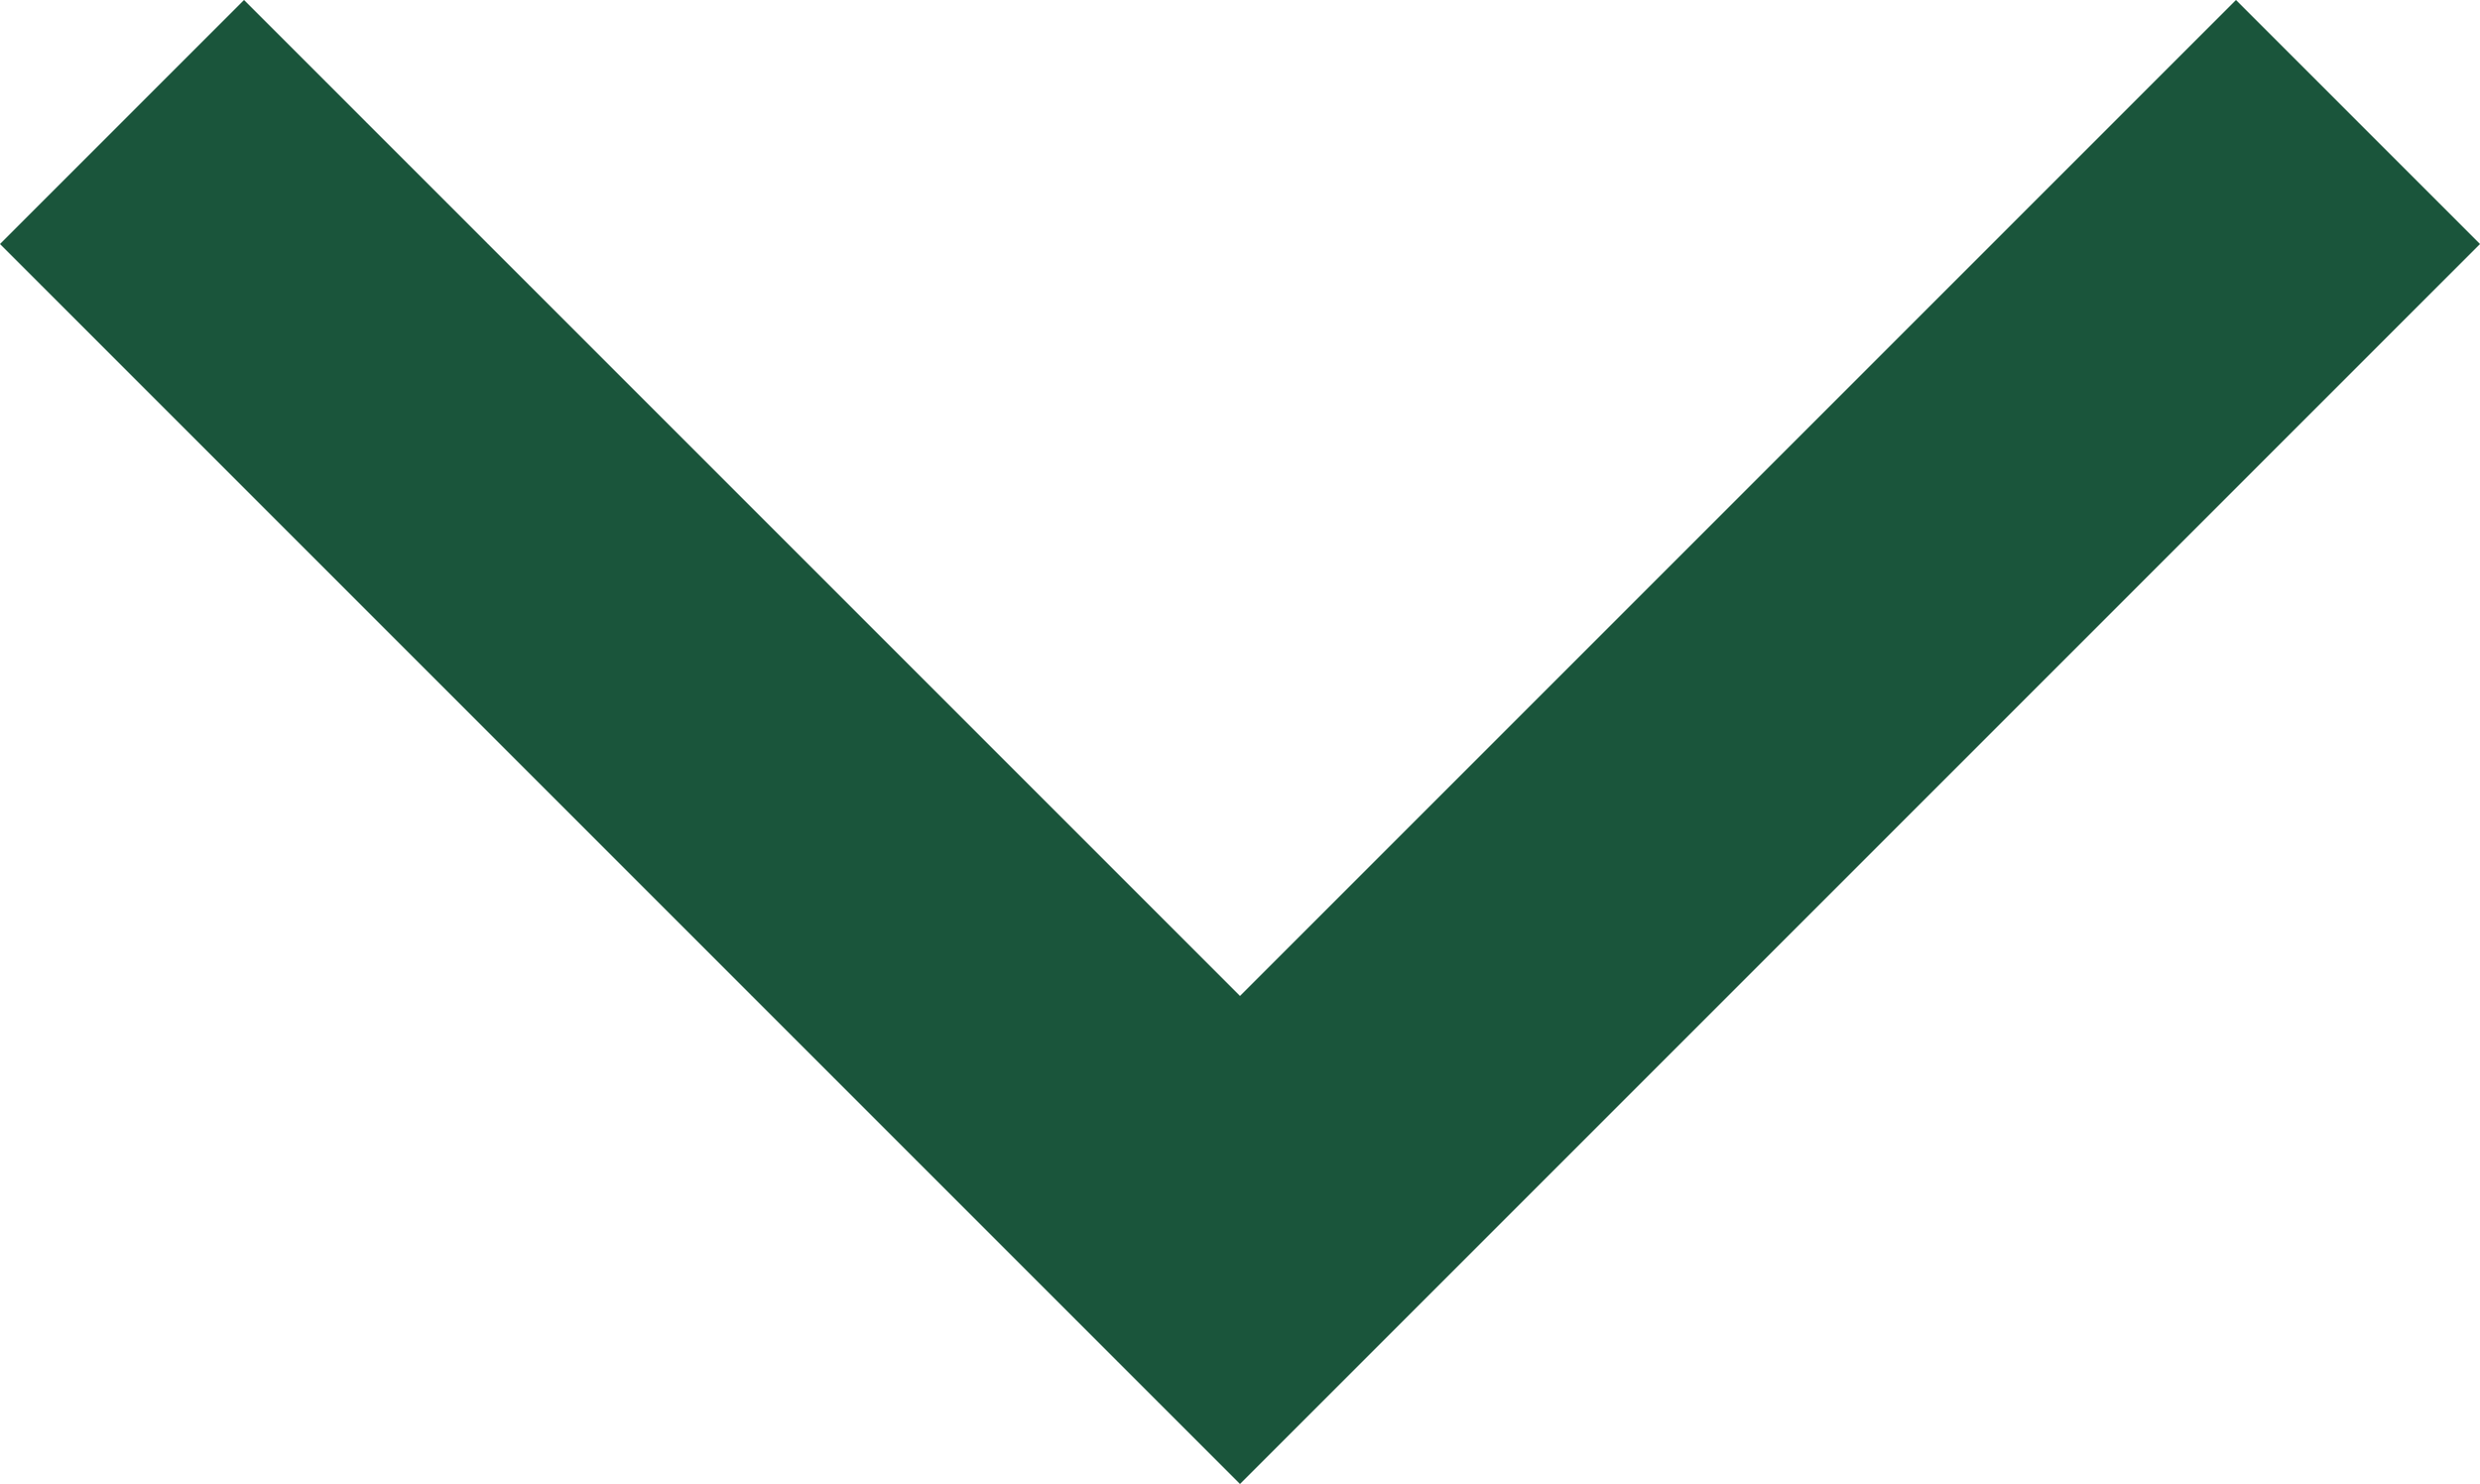 <?xml version="1.0" encoding="UTF-8"?>
<svg id="icon" width="21.414" height="12.814" version="1.1" viewBox="0 0 21.414 12.814" xml:space="preserve" xmlns="http://www.w3.org/2000/svg">
<polygon transform="translate(-5.293 -9.893)" points="7.4 10.6 16 19.2 24.6 10.6 26 12 16 22 6 12" fill="#1a553b" stroke="#1a553b"/>
</svg>
